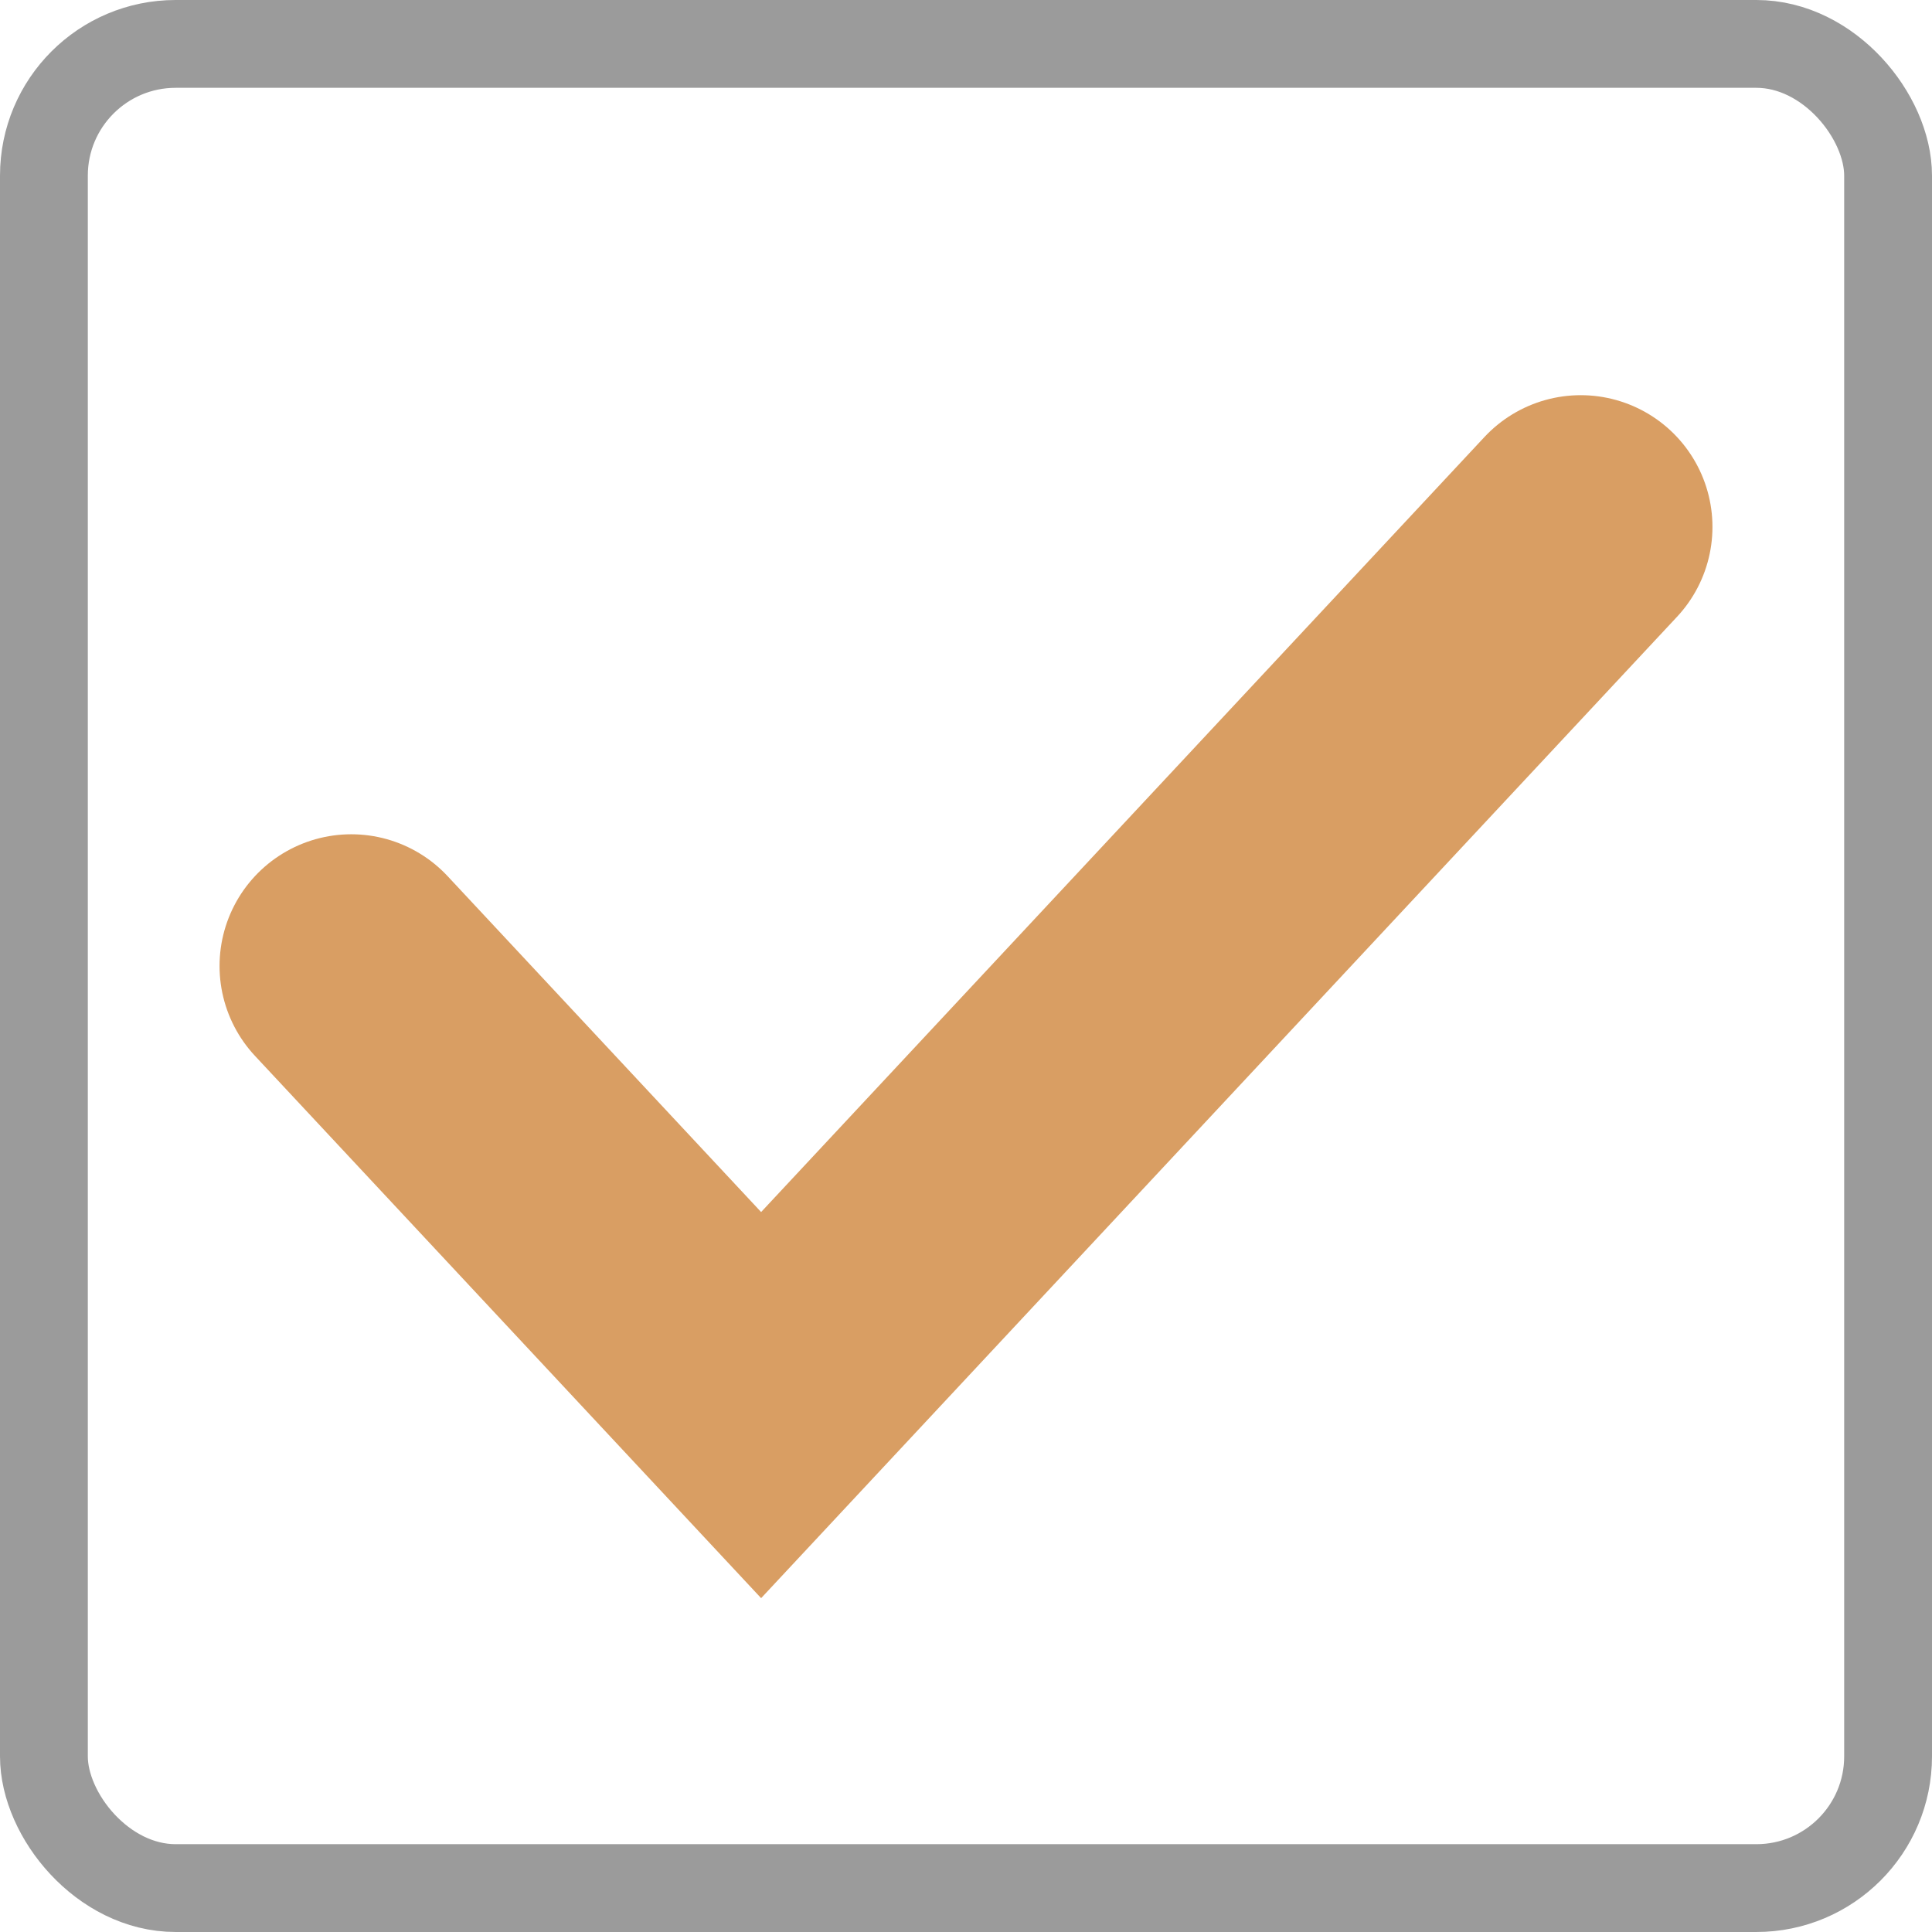 <svg width="22" height="22" viewBox="0 0 22 22" fill="none" xmlns="http://www.w3.org/2000/svg">
<rect x="0.5" y="0.5" width="21" height="21" rx="1.5" stroke="#9B9B9B"/>
<path d="M4 11L8.667 16L18 6" stroke="#D99E63" stroke-width="3" stroke-linecap="round"/>
</svg>
